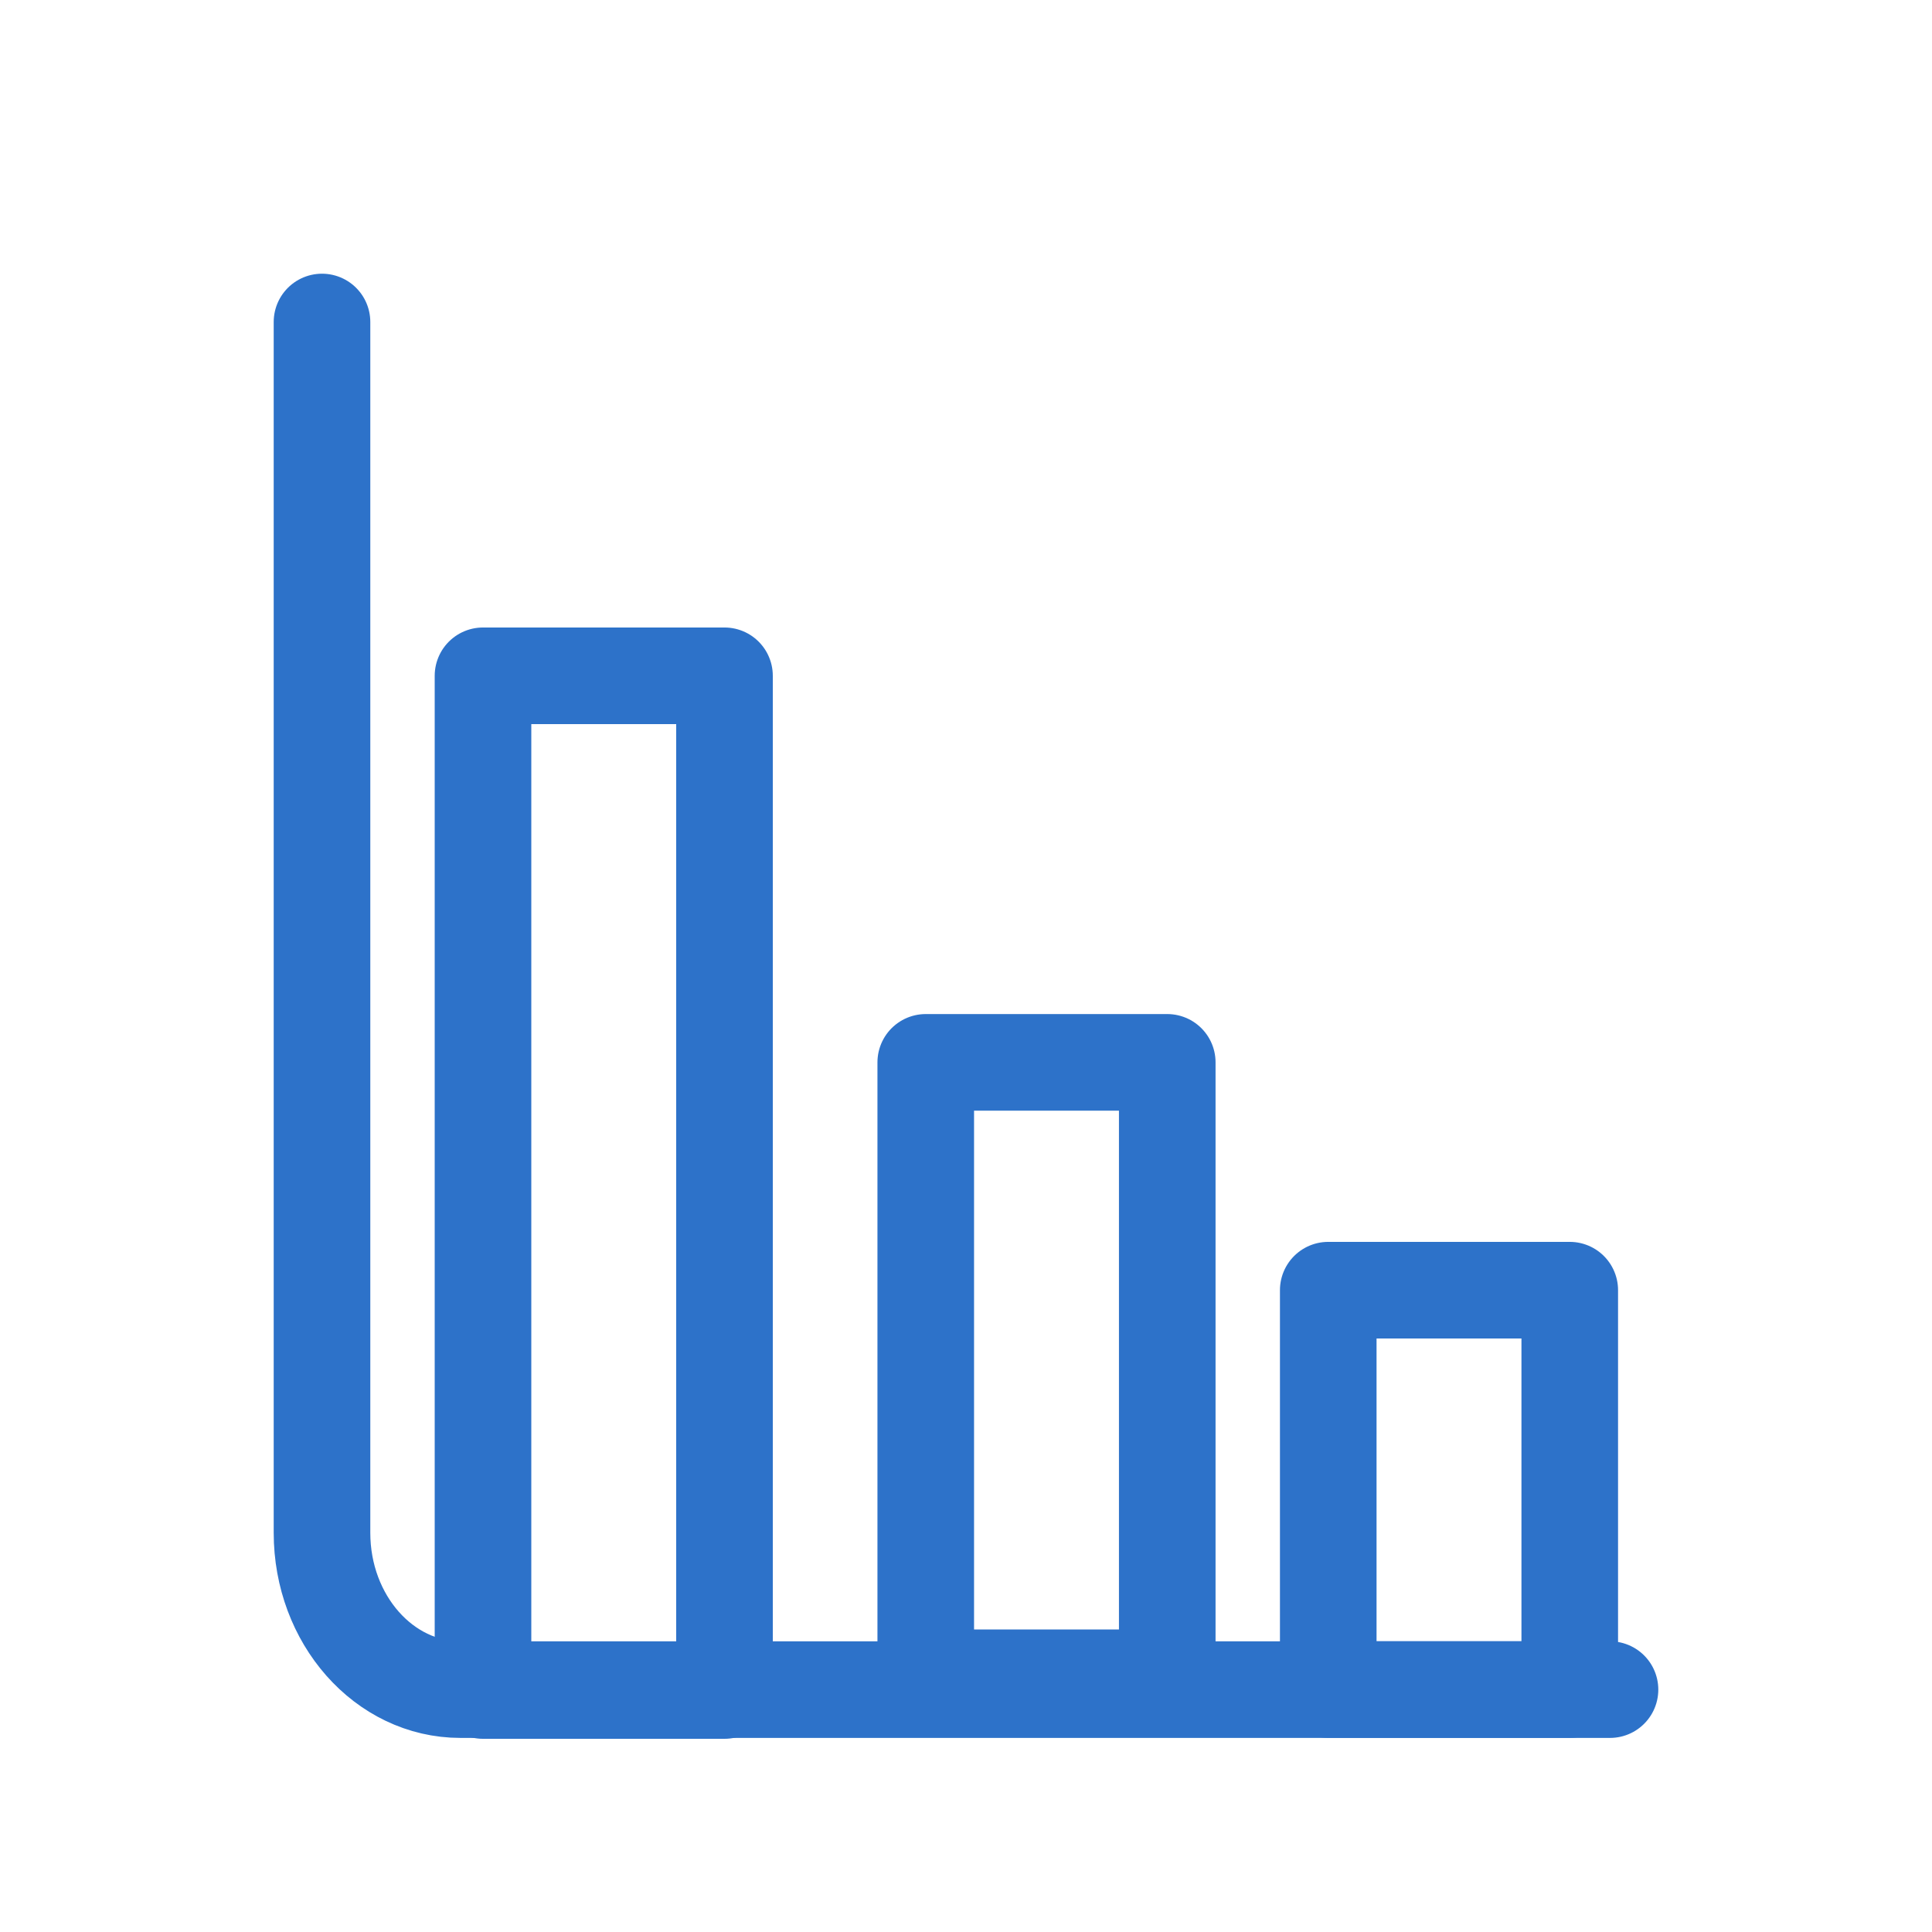<svg width="24" height="24" viewBox="0 0 24 24" fill="none" xmlns="http://www.w3.org/2000/svg">
<path d="M4 4V19.041C4 20.117 4.77 20.989 5.72 20.989H20" stroke="#2D72C9" stroke-width="1.2" stroke-miterlimit="10" stroke-linecap="round" stroke-linejoin="round"/>
<path d="M9 8.395H6V21H9V8.395Z" stroke="#2D72C9" stroke-width="1.2" stroke-miterlimit="10" stroke-linecap="round" stroke-linejoin="round"/>
<path d="M14.5 13.197H11.5V20.842H14.5V13.197Z" stroke="#2D72C9" stroke-width="1.2" stroke-miterlimit="10" stroke-linecap="round" stroke-linejoin="round"/>
<path d="M19.5 16.027H16.5V20.988H19.5V16.027Z" stroke="#2D72C9" stroke-width="1.2" stroke-miterlimit="10" stroke-linecap="round" stroke-linejoin="round"/>
</svg>
